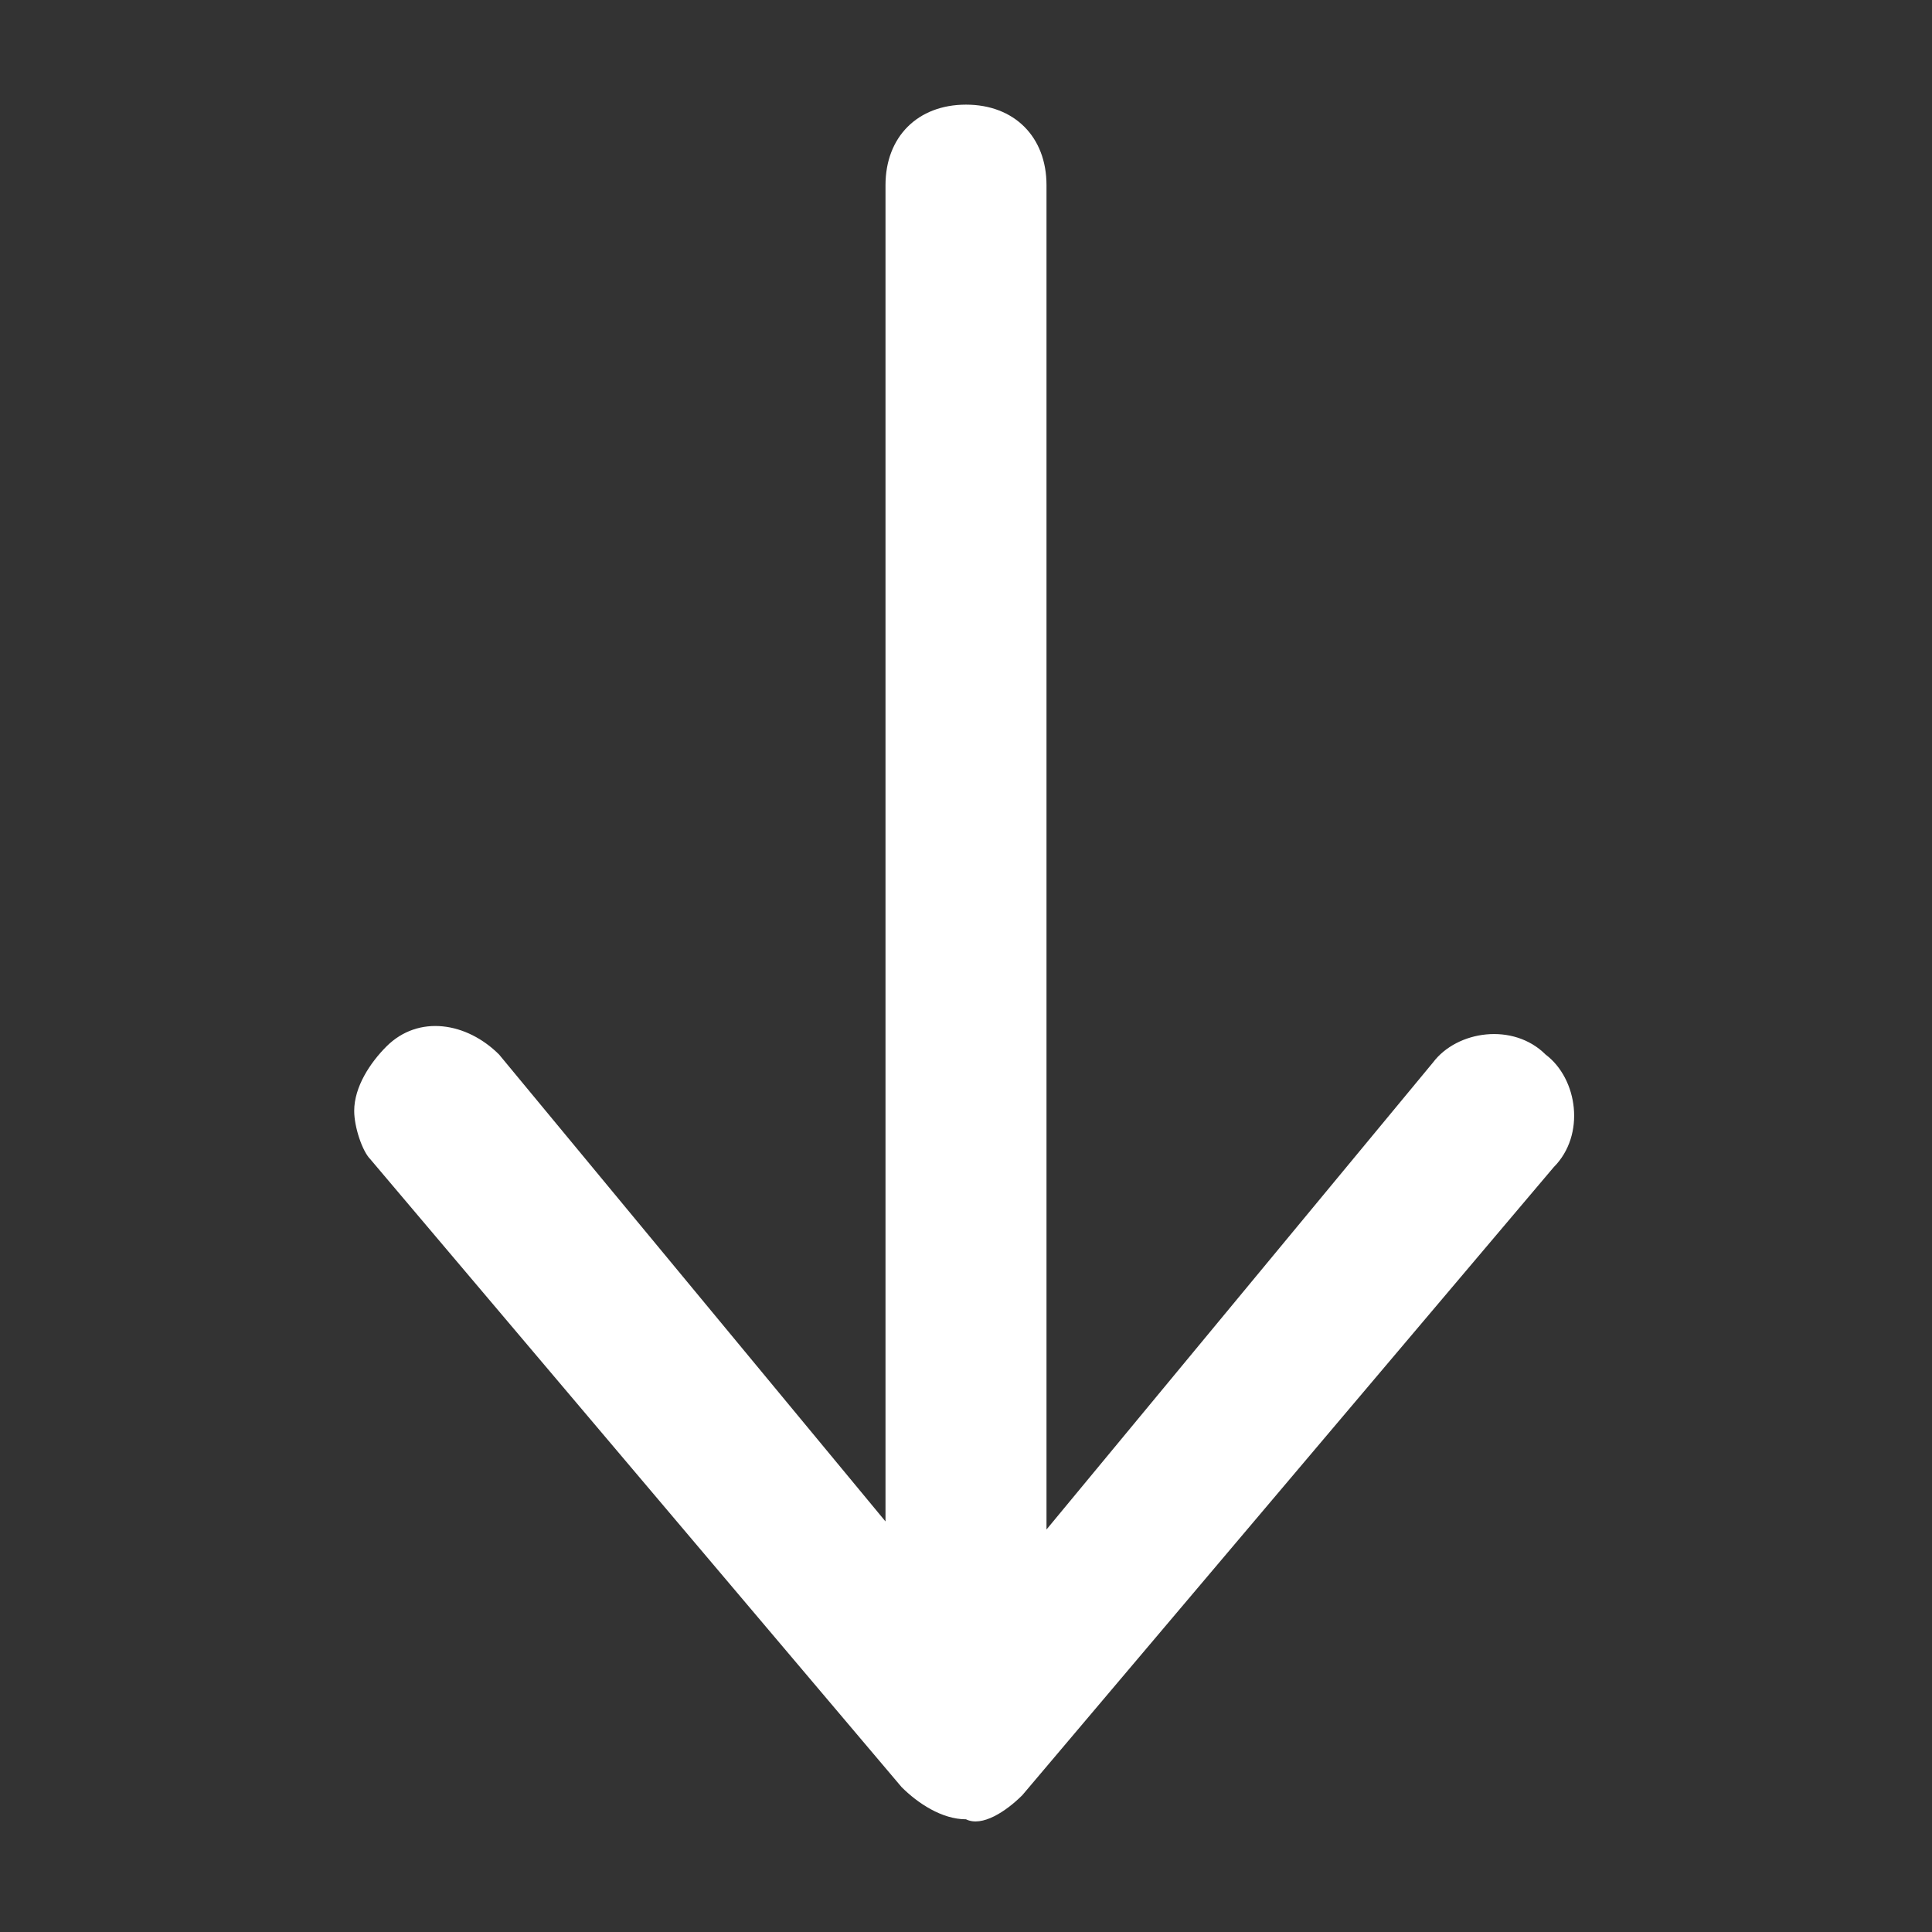 <?xml version="1.0" encoding="utf-8"?>
<!-- Generator: Adobe Illustrator 22.0.0, SVG Export Plug-In . SVG Version: 6.00 Build 0)  -->
<svg version="1.1" id="Layer_1" xmlns="http://www.w3.org/2000/svg" xmlns:xlink="http://www.w3.org/1999/xlink" x="0px" y="0px"
	 viewBox="0 0 24 24" style="enable-background:new 0 0 24 24;" xml:space="preserve">
<rect x="0" y="0" width="24" height="24" fill="#333333" stroke="none"/>
<style type="text/css">
	.st0{fill:#FFFFFF;}
</style>
<path class="st0" d="M12.7,22.3l6.6-7.8c0.4-0.4,0.3-1.1-0.1-1.4c-0.4-0.4-1.1-0.3-1.4,0.1L13,19V2.3c0-0.6-0.4-1-1-1s-1,0.4-1,1
	v16.6l-4.8-5.8c-0.4-0.4-1-0.5-1.4-0.1c-0.2,0.2-0.4,0.5-0.4,0.8c0,0.2,0.1,0.5,0.2,0.6l6.6,7.8c0.2,0.2,0.5,0.4,0.8,0.4
	C12.2,22.7,12.5,22.5,12.7,22.3z"/>
</svg>
